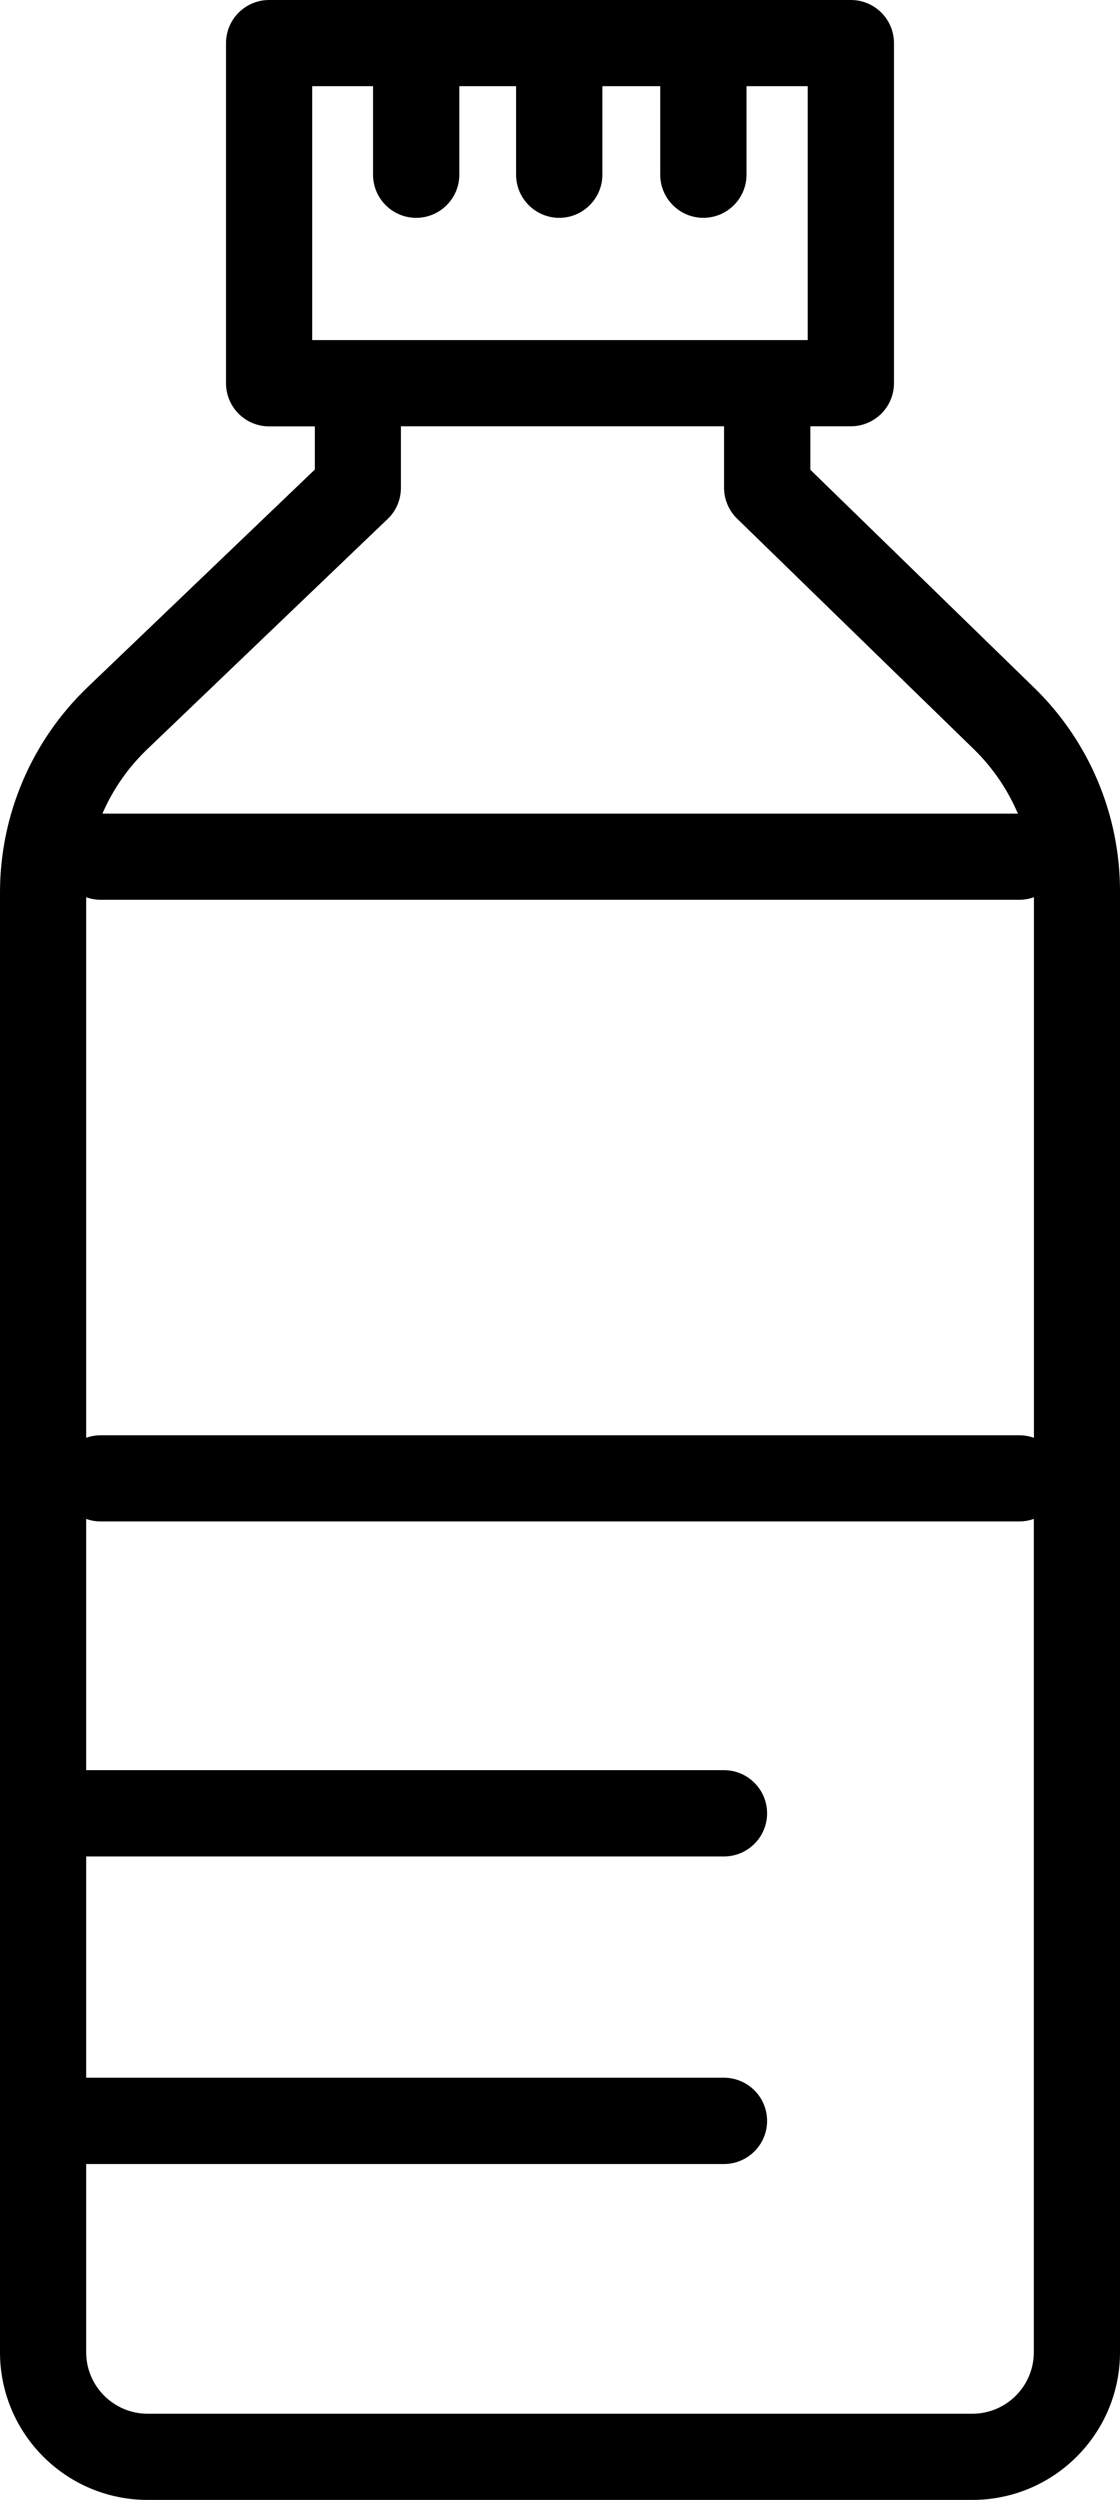 <?xml version="1.0" encoding="UTF-8"?>
<svg id="Capa_2" data-name="Capa 2" xmlns="http://www.w3.org/2000/svg" viewBox="0 0 101.24 225.96">
  <defs>
    <style>
      .cls-1 {
        fill-rule: evenodd;
      }
    </style>
  </defs>
  <g id="Capa_1-2" data-name="Capa 1">
    <path class="cls-1" d="m28.46,38.53v3.91L7.92,62.11c-5.06,4.85-7.92,11.55-7.92,18.56v131.94c0,7.37,5.98,13.35,13.35,13.35h74.54c7.37,0,13.35-5.98,13.35-13.35V80.55c0-6.93-2.8-13.57-7.77-18.4l-20.22-19.69v-3.93h3.66c2.15,0,3.9-1.74,3.9-3.9V3.9c0-2.15-1.74-3.9-3.9-3.9H24.33c-2.15,0-3.9,1.74-3.9,3.9v30.74c0,2.15,1.74,3.9,3.9,3.9h4.14Zm64.98,98.76c-.41.15-.86.23-1.33.23H9.12c-.47,0-.91-.08-1.33-.23v22.71h57.65c2.15,0,3.9,1.75,3.9,3.9s-1.75,3.9-3.9,3.9H7.79v20h57.65c2.15,0,3.9,1.75,3.9,3.9s-1.75,3.9-3.9,3.9H7.79v17.01c0,3.07,2.49,5.56,5.56,5.56h74.54c3.07,0,5.56-2.49,5.56-5.56v-75.31h0Zm0-56.19c-.41.15-.86.23-1.33.23H9.12c-.47,0-.91-.08-1.33-.23v48.86c.41-.15.86-.23,1.33-.23h83.01c.47,0,.91.08,1.33.23v-48.86h0Zm-27.99-42.57h-29.21v5.57c0,1.06-.43,2.08-1.2,2.81,0,0-13.33,12.76-21.74,20.82-1.74,1.67-3.11,3.65-4.04,5.81h82.75c-.92-2.16-2.26-4.14-3.98-5.82l-21.4-20.84c-.75-.73-1.18-1.74-1.18-2.79v-5.57h0ZM33.75,7.79h-5.53v22.95h44.79V7.79h-5.53v8c0,2.15-1.75,3.9-3.9,3.9s-3.9-1.75-3.9-3.9V7.79h-5.23v8c0,2.15-1.75,3.9-3.9,3.9s-3.9-1.75-3.9-3.9V7.79h-5.13v8c0,2.15-1.75,3.9-3.9,3.9s-3.9-1.75-3.9-3.9V7.79h0Z"/>
  </g>
</svg>